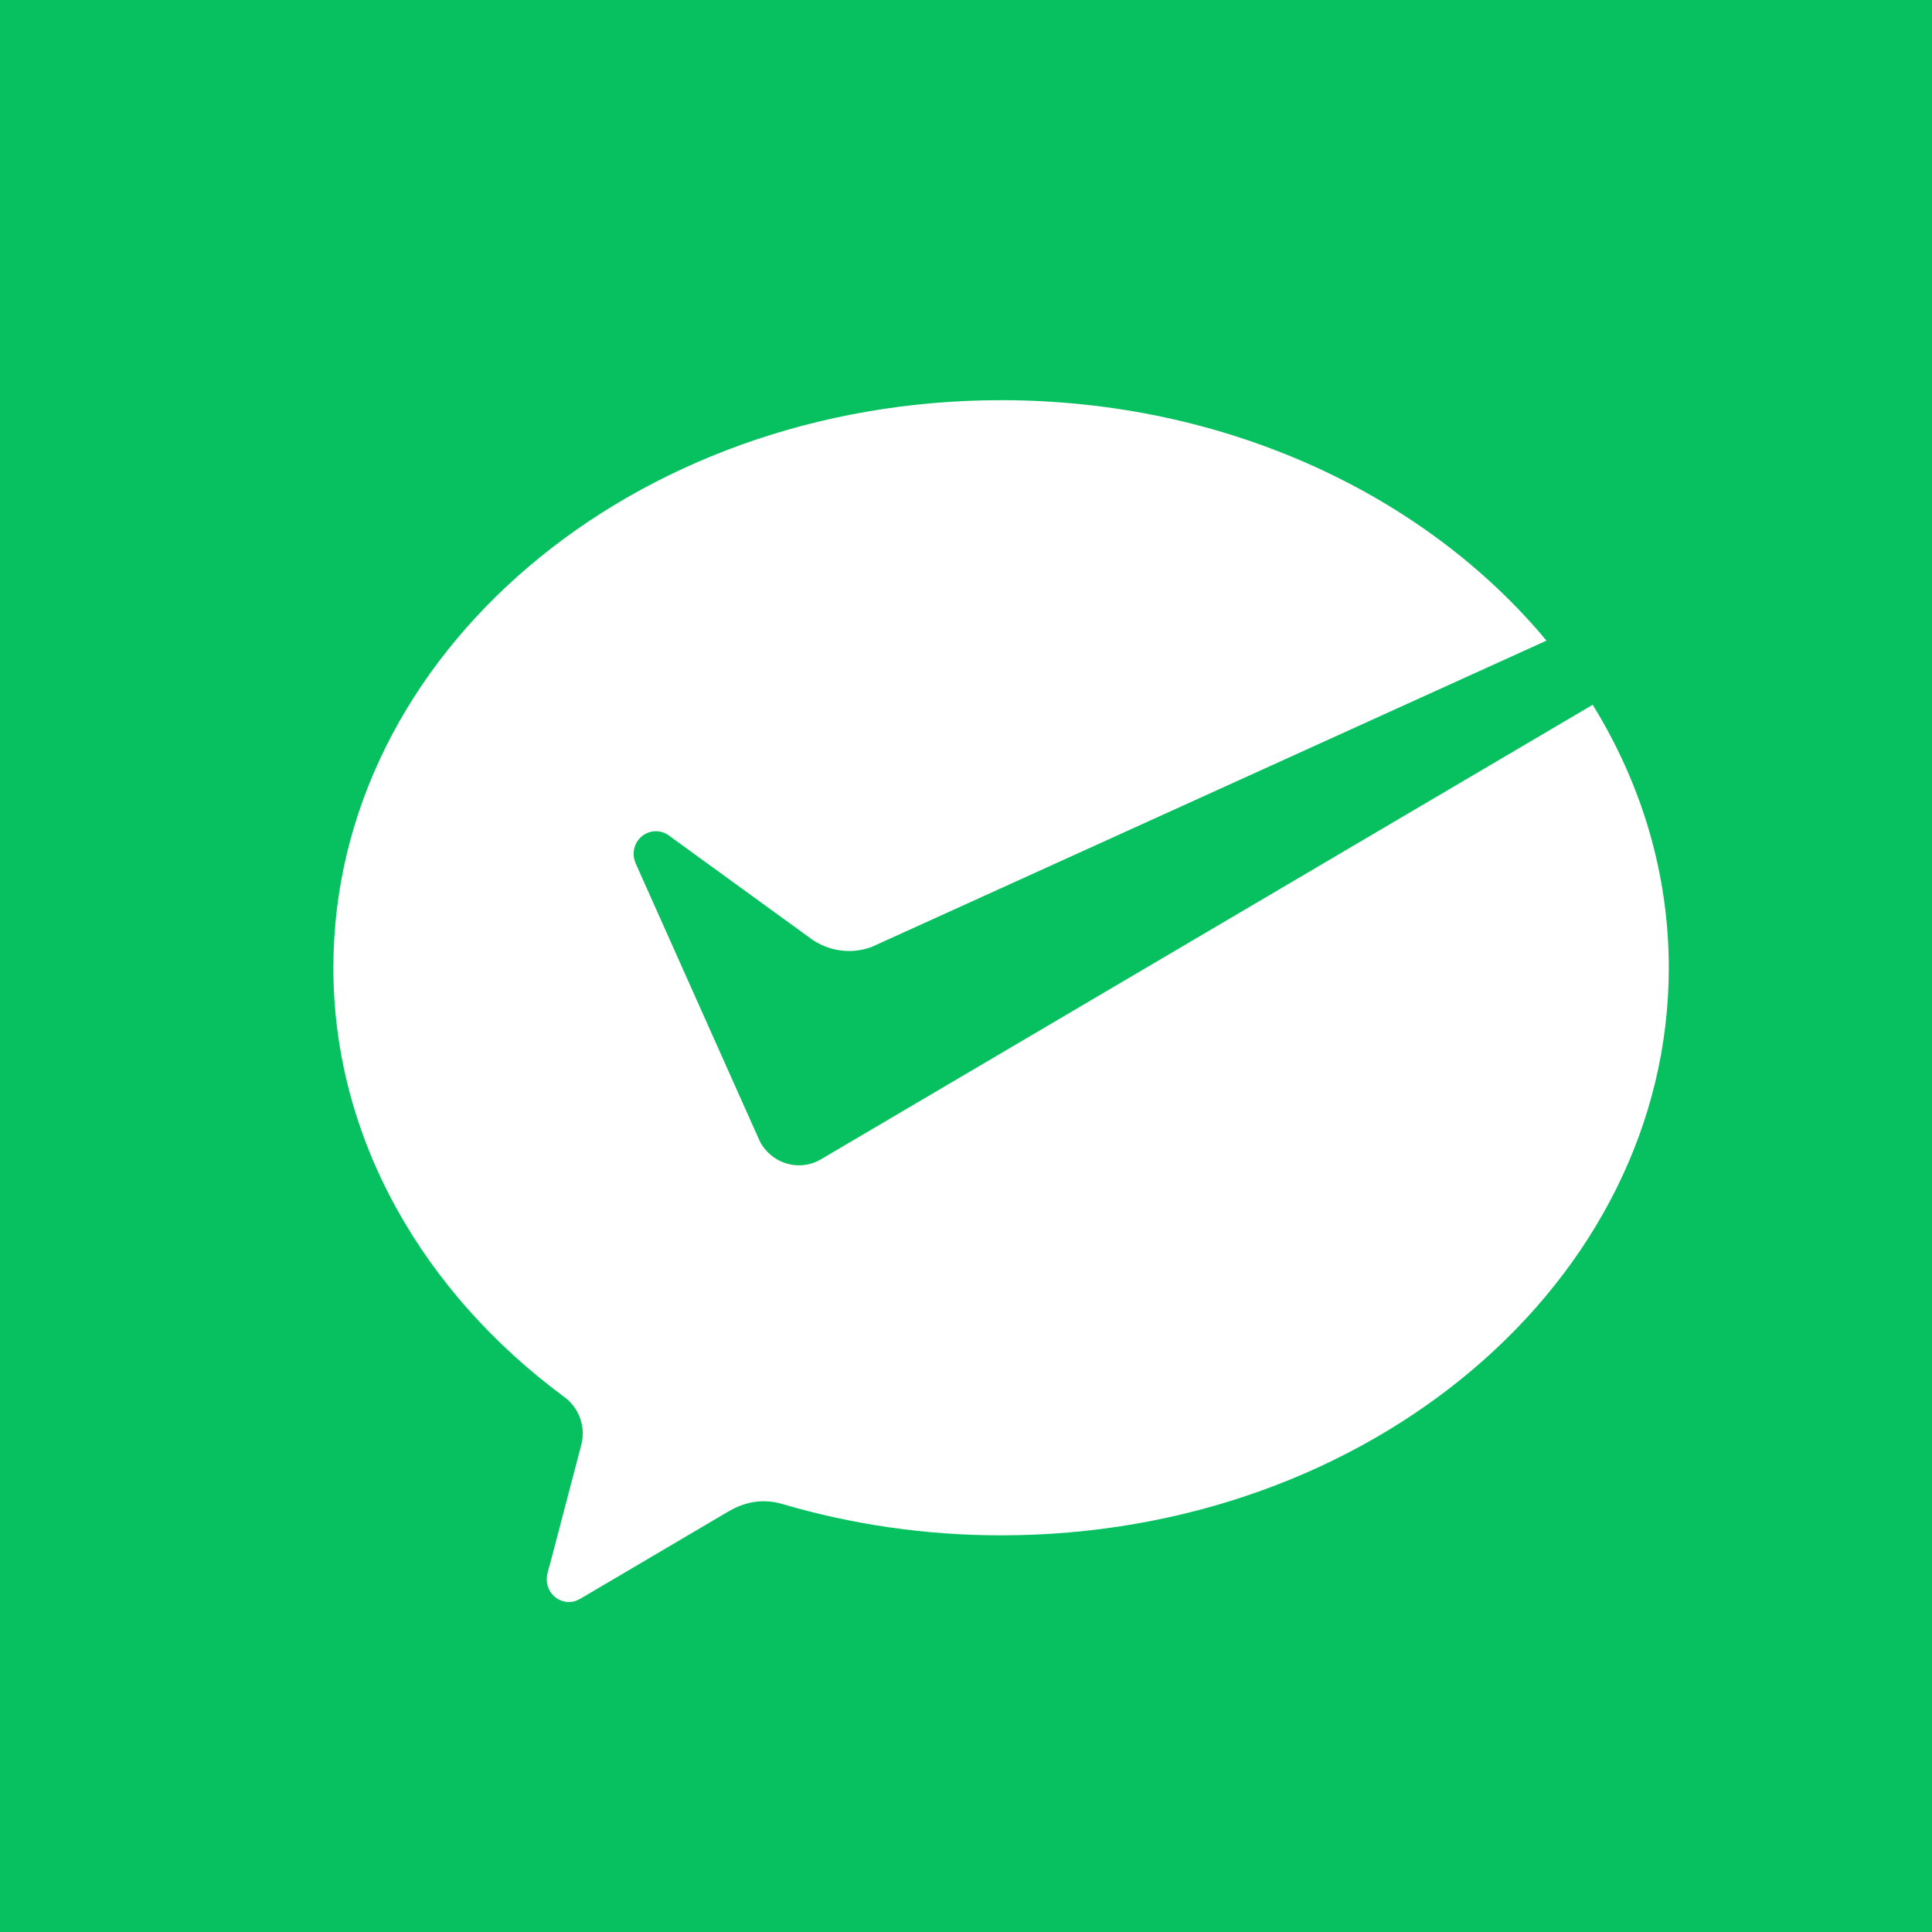 <?xml version="1.0" encoding="UTF-8"?>
<svg width="29px" height="29px" viewBox="0 0 29 29" version="1.1" xmlns="http://www.w3.org/2000/svg" xmlns:xlink="http://www.w3.org/1999/xlink">
    <!-- Generator: Sketch 55.2 (78181) - https://sketchapp.com -->
    <title>插件列表</title>
    <desc>Created with Sketch.</desc>
    <g id="插件列表" stroke="none" stroke-width="1" fill="none" fill-rule="evenodd">
        <rect fill="#07C160" x="0" y="0" width="29" height="29"></rect>
        <g id="3.Icons/Filled/pay_logo" transform="translate(3, 3)" fill="#FFFFFF">
            <path d="M9.294,14.418 C9.204,14.465 9.102,14.492 8.994,14.492 C8.743,14.492 8.525,14.351 8.411,14.143 L8.367,14.046 L6.542,9.961 C6.523,9.917 6.511,9.866 6.511,9.817 C6.511,9.629 6.66,9.477 6.845,9.477 C6.92,9.477 6.989,9.502 7.045,9.545 L9.198,11.108 C9.355,11.213 9.543,11.275 9.745,11.275 C9.865,11.275 9.981,11.252 10.088,11.212 L20.213,6.616 C18.398,4.433 15.409,3.007 12.027,3.007 C6.491,3.007 2.004,6.821 2.004,11.527 C2.004,14.094 3.354,16.405 5.467,17.967 C5.637,18.09 5.748,18.292 5.748,18.522 C5.748,18.598 5.732,18.666 5.712,18.739 C5.544,19.381 5.274,20.409 5.261,20.457 C5.24,20.538 5.207,20.622 5.207,20.707 C5.207,20.894 5.356,21.047 5.542,21.047 C5.614,21.047 5.673,21.02 5.734,20.984 L7.928,19.691 C8.093,19.594 8.268,19.534 8.461,19.534 C8.563,19.534 8.662,19.55 8.755,19.579 C9.779,19.88 10.883,20.046 12.027,20.046 C17.562,20.046 22.049,16.232 22.049,11.527 C22.049,10.102 21.635,8.759 20.907,7.579 L9.368,14.375 L9.294,14.418 Z" id="Symbol"></path>
        </g>
    </g>
</svg>